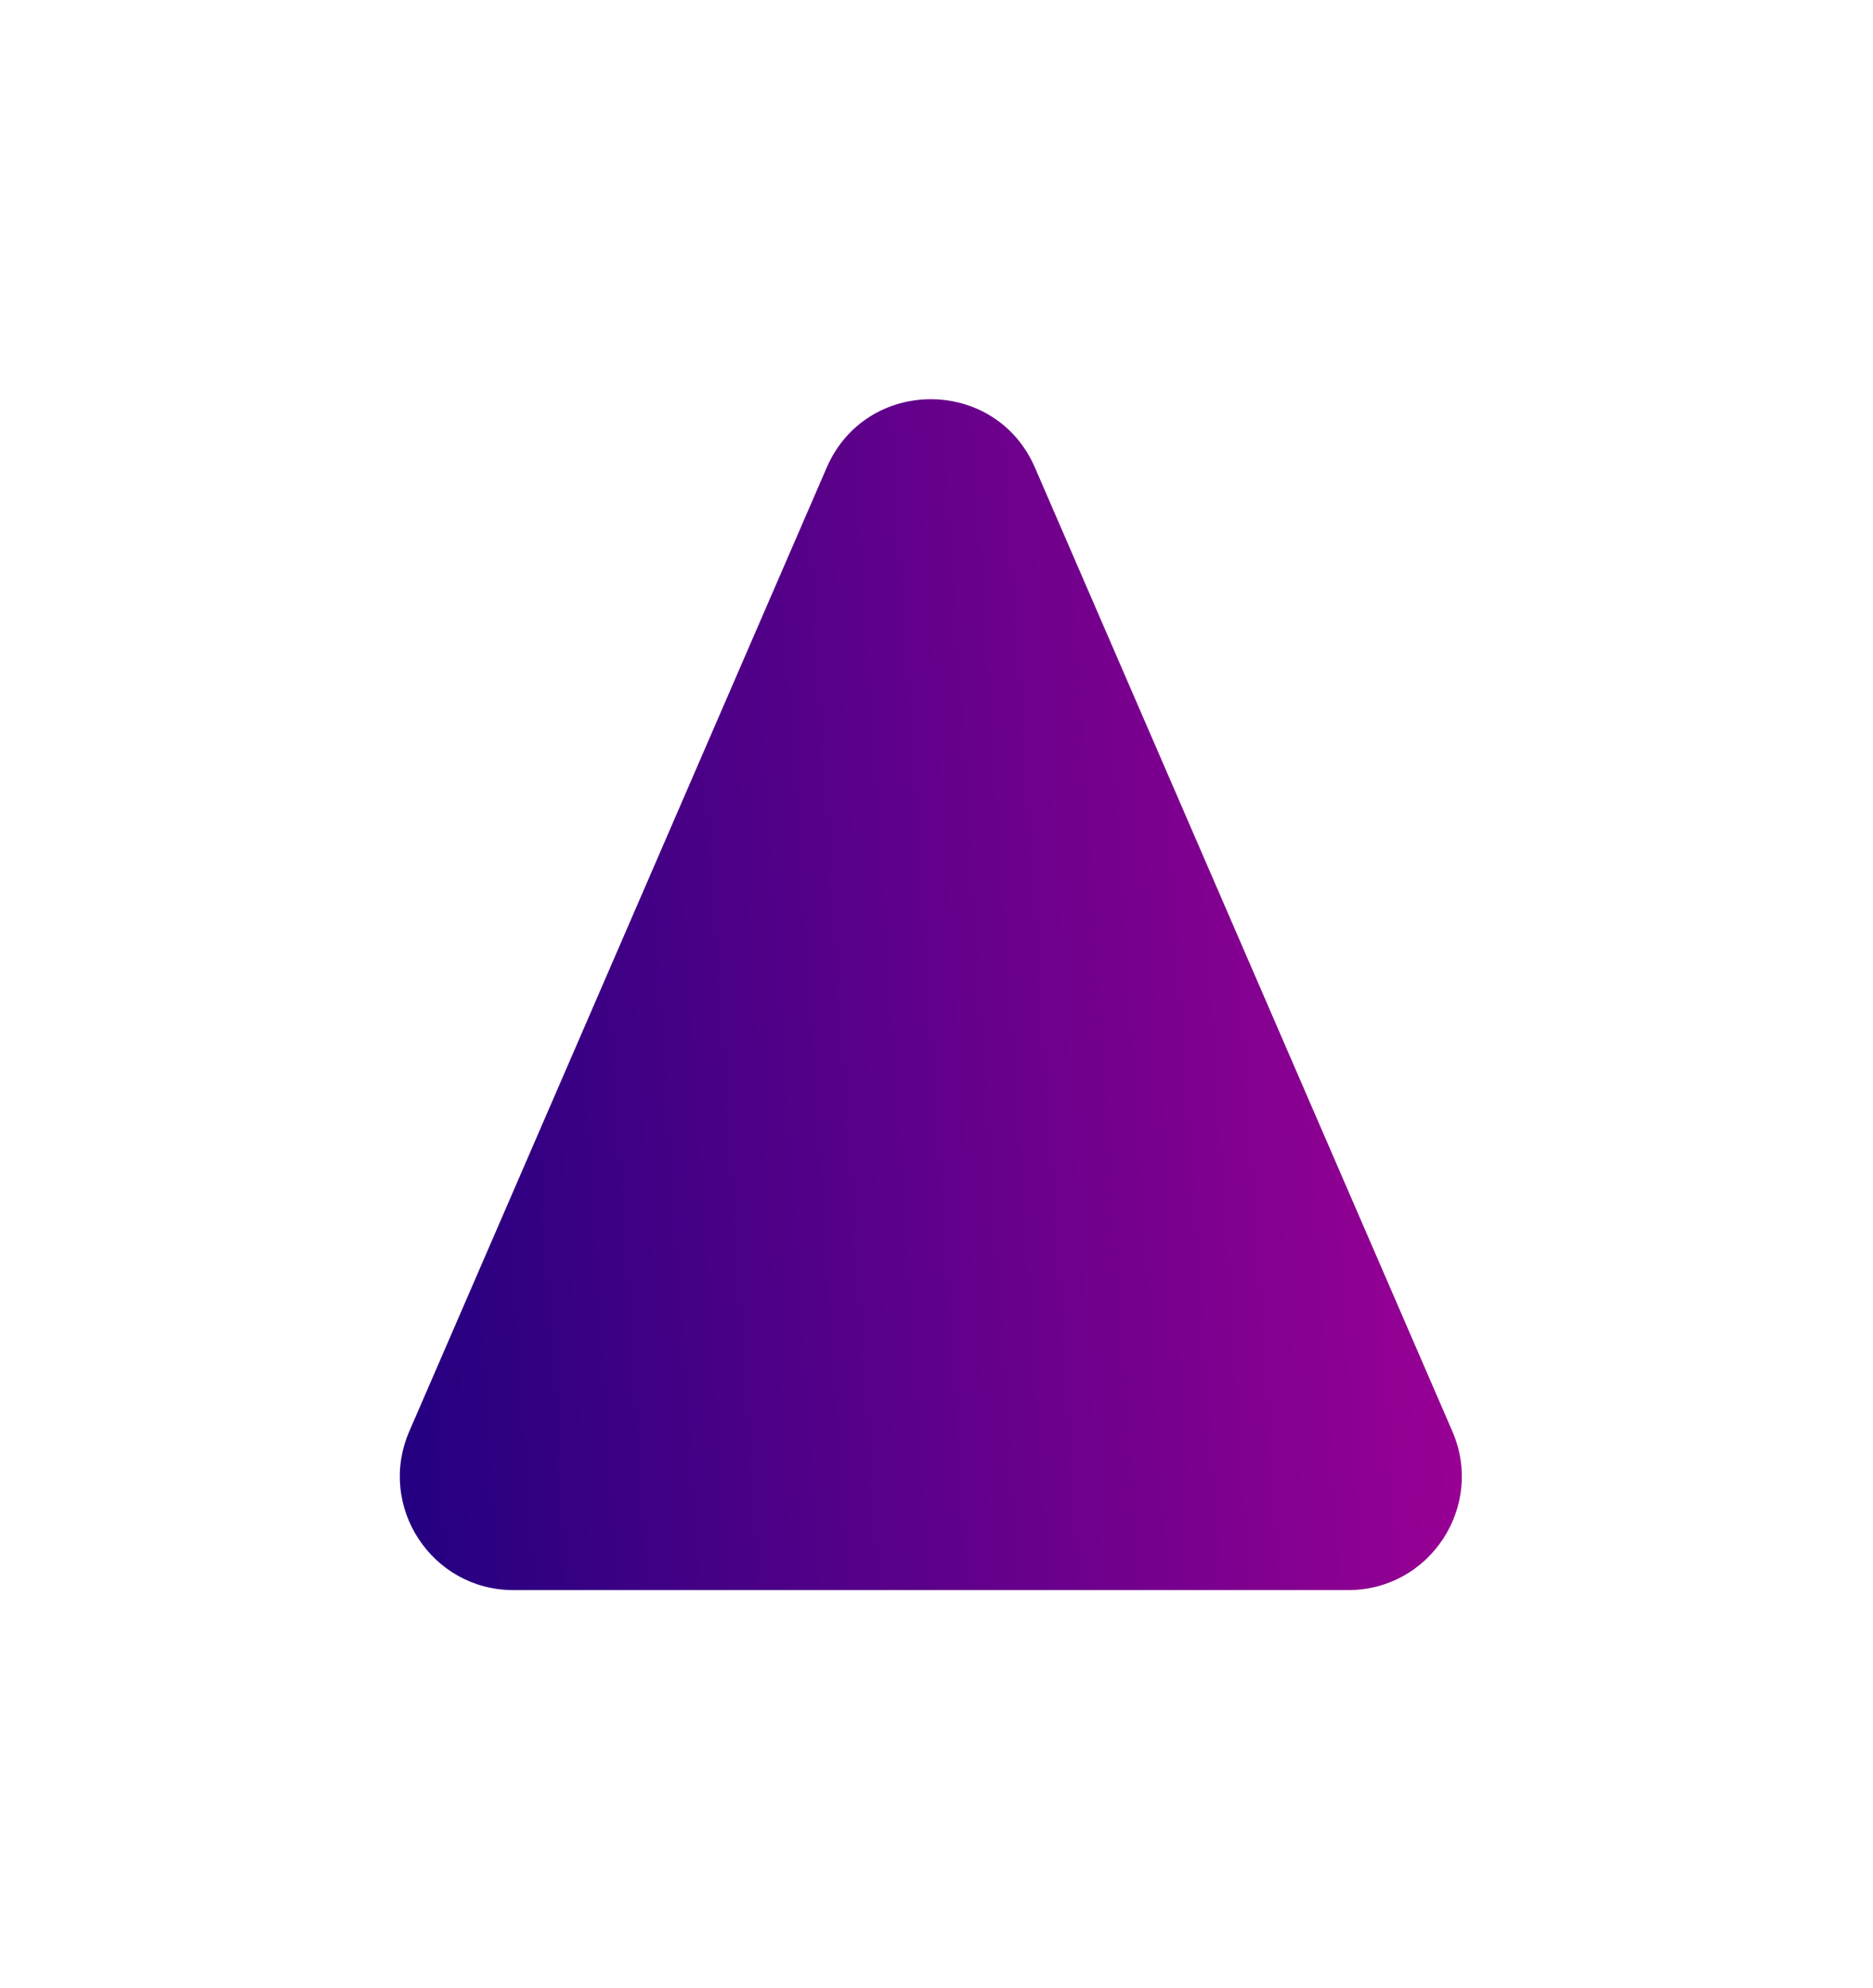 <svg width="33" height="35" viewBox="0 0 33 35" fill="none" xmlns="http://www.w3.org/2000/svg">
<g filter="url(#filter0_d_177_3005)">
<path d="M11.565 6.235C12.261 4.628 14.539 4.628 15.235 6.235L22.589 23.205C23.161 24.525 22.193 26 20.754 26H6.046C4.607 26 3.639 24.525 4.211 23.205L11.565 6.235Z" fill="url(#paint0_linear_177_3005)"/>
</g>
<defs>
<filter id="filter0_d_177_3005" x="0.044" y="0.03" width="32.712" height="34.97" filterUnits="userSpaceOnUse" color-interpolation-filters="sRGB">
<feFlood flood-opacity="0" result="BackgroundImageFix"/>
<feColorMatrix in="SourceAlpha" type="matrix" values="0 0 0 0 0 0 0 0 0 0 0 0 0 0 0 0 0 0 127 0" result="hardAlpha"/>
<feOffset dx="3" dy="2"/>
<feGaussianBlur stdDeviation="3.5"/>
<feComposite in2="hardAlpha" operator="out"/>
<feColorMatrix type="matrix" values="0 0 0 0 0 0 0 0 0 0 0 0 0 0 0 0 0 0 0.4 0"/>
<feBlend mode="normal" in2="BackgroundImageFix" result="effect1_dropShadow_177_3005"/>
<feBlend mode="normal" in="SourceGraphic" in2="effect1_dropShadow_177_3005" result="shape"/>
</filter>
<linearGradient id="paint0_linear_177_3005" x1="3" y1="26" x2="25.292" y2="24.524" gradientUnits="userSpaceOnUse">
<stop stop-color="#1C007F"/>
<stop offset="1" stop-color="#A70096"/>
</linearGradient>
</defs>
</svg>

